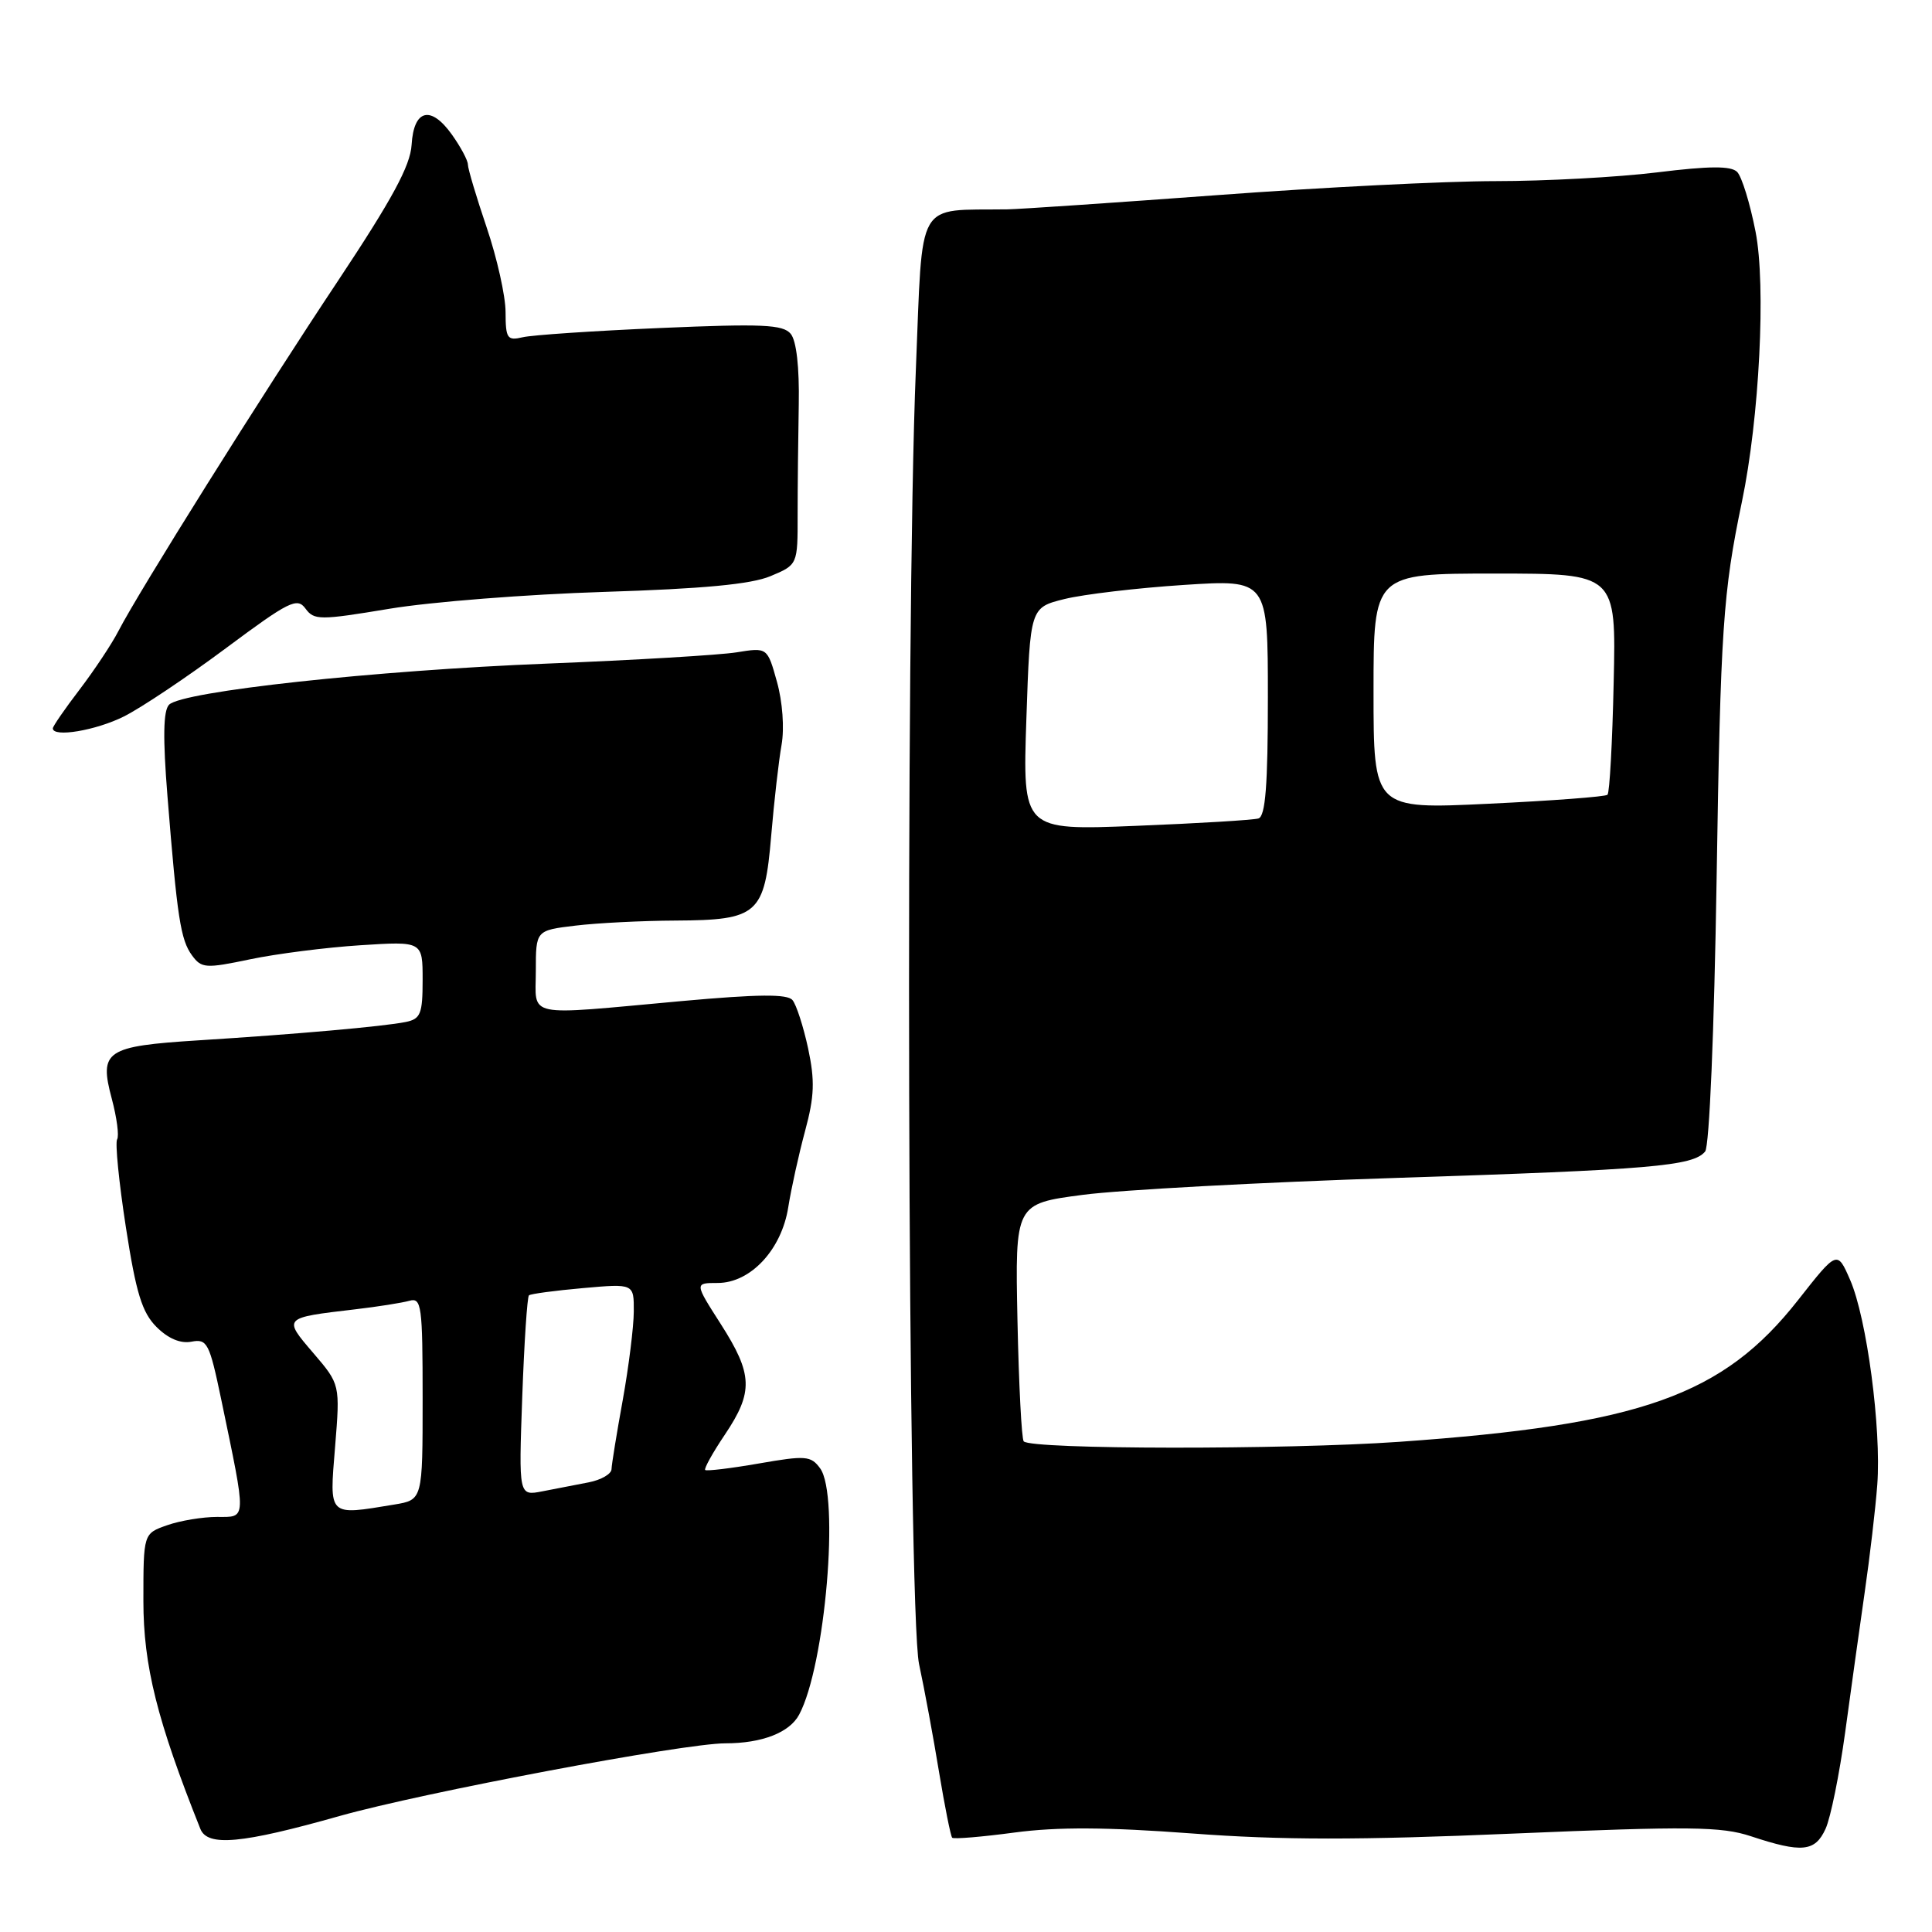 <?xml version="1.0" encoding="UTF-8" standalone="no"?>
<!DOCTYPE svg PUBLIC "-//W3C//DTD SVG 1.1//EN" "http://www.w3.org/Graphics/SVG/1.1/DTD/svg11.dtd" >
<svg xmlns="http://www.w3.org/2000/svg" xmlns:xlink="http://www.w3.org/1999/xlink" version="1.1" viewBox="0 0 256 256">
 <g >
 <path fill="currentColor"
d=" M 241.90 242.32 C 242.57 240.85 243.73 235.11 244.49 229.57 C 245.24 224.03 246.41 215.68 247.08 211.00 C 247.76 206.32 248.51 199.90 248.75 196.72 C 249.30 189.32 247.36 174.65 245.15 169.59 C 243.44 165.67 243.44 165.67 238.26 172.26 C 228.30 184.94 217.44 188.79 185.39 191.05 C 170.26 192.11 136.73 192.07 135.65 190.99 C 135.37 190.71 135.00 183.51 134.82 174.99 C 134.50 159.50 134.50 159.50 143.50 158.32 C 148.45 157.67 167.12 156.66 185.00 156.08 C 218.88 154.98 224.33 154.52 225.94 152.58 C 226.50 151.90 227.14 136.68 227.46 116.45 C 227.98 83.35 228.30 78.53 230.81 66.50 C 233.13 55.40 234.02 37.81 232.62 30.70 C 231.89 26.95 230.79 23.39 230.18 22.78 C 229.37 21.97 226.54 21.98 219.59 22.84 C 214.38 23.48 204.75 24.00 198.18 24.00 C 191.62 24.00 175.05 24.83 161.37 25.85 C 147.69 26.86 135.15 27.71 133.50 27.74 C 121.21 27.92 122.30 26.02 121.36 48.87 C 119.94 82.94 120.27 213.39 121.78 220.50 C 122.49 223.80 123.68 230.24 124.43 234.82 C 125.19 239.39 125.97 243.30 126.17 243.51 C 126.38 243.71 130.09 243.40 134.43 242.82 C 140.11 242.06 146.67 242.10 157.91 242.94 C 169.75 243.83 179.99 243.84 200.50 242.96 C 223.89 241.97 228.10 242.02 232.00 243.31 C 238.76 245.55 240.51 245.38 241.90 242.32 Z  M 45.00 240.63 C 56.04 237.52 90.61 231.00 96.11 231.00 C 100.97 231.00 104.62 229.58 105.89 227.20 C 109.36 220.72 111.28 198.13 108.67 194.56 C 107.45 192.89 106.75 192.84 100.55 193.92 C 96.82 194.57 93.62 194.95 93.44 194.78 C 93.27 194.60 94.44 192.48 96.06 190.08 C 99.85 184.43 99.76 182.10 95.51 175.45 C 92.02 170.00 92.02 170.00 95.09 170.00 C 99.46 170.00 103.57 165.58 104.45 159.95 C 104.84 157.50 105.84 152.96 106.68 149.85 C 107.92 145.26 107.99 143.20 107.08 138.92 C 106.45 136.01 105.52 133.13 105.01 132.52 C 104.33 131.69 100.46 131.73 90.29 132.65 C 69.21 134.57 71.00 134.94 71.00 128.64 C 71.00 123.28 71.00 123.28 76.25 122.65 C 79.14 122.30 85.10 122.00 89.50 121.98 C 100.46 121.92 101.31 121.17 102.19 110.71 C 102.57 106.19 103.19 100.79 103.56 98.70 C 103.95 96.50 103.69 92.98 102.95 90.34 C 101.68 85.78 101.68 85.78 97.59 86.44 C 95.34 86.80 84.05 87.47 72.50 87.93 C 49.61 88.84 24.14 91.61 22.40 93.38 C 21.63 94.17 21.57 97.77 22.19 105.50 C 23.48 121.60 23.93 124.53 25.44 126.59 C 26.70 128.31 27.24 128.35 33.15 127.11 C 36.64 126.38 43.21 125.54 47.75 125.25 C 56.00 124.72 56.00 124.72 56.00 129.84 C 56.00 134.35 55.73 135.02 53.75 135.42 C 50.85 136.01 39.23 137.04 26.30 137.85 C 14.00 138.63 13.11 139.23 14.81 145.58 C 15.48 148.09 15.80 150.51 15.52 150.97 C 15.24 151.43 15.76 156.67 16.68 162.62 C 18.03 171.34 18.82 173.91 20.74 175.83 C 22.28 177.37 23.92 178.06 25.37 177.78 C 27.46 177.38 27.75 177.95 29.31 185.42 C 32.69 201.68 32.72 201.00 28.76 201.00 C 26.86 201.00 23.88 201.49 22.15 202.10 C 19.00 203.20 19.00 203.20 19.00 212.14 C 19.00 220.71 20.82 227.99 26.55 242.34 C 27.50 244.72 32.03 244.30 45.00 240.63 Z  M 16.43 94.93 C 18.72 93.78 24.79 89.72 29.92 85.90 C 38.29 79.67 39.37 79.13 40.47 80.63 C 41.62 82.20 42.35 82.20 51.63 80.66 C 57.09 79.75 69.87 78.75 80.03 78.43 C 93.14 78.02 99.54 77.42 102.10 76.34 C 105.70 74.83 105.70 74.83 105.69 68.17 C 105.69 64.50 105.76 57.94 105.84 53.60 C 105.93 48.65 105.53 45.14 104.77 44.23 C 103.75 43.00 100.98 42.88 87.53 43.46 C 78.71 43.84 70.49 44.39 69.25 44.69 C 67.21 45.17 67.00 44.85 66.99 41.36 C 66.99 39.24 65.86 34.19 64.49 30.15 C 63.12 26.11 62.00 22.36 62.00 21.81 C 62.00 21.26 61.05 19.48 59.89 17.85 C 57.09 13.91 54.82 14.47 54.54 19.19 C 54.37 21.97 51.97 26.39 44.80 37.19 C 34.69 52.37 18.37 78.41 15.69 83.62 C 14.81 85.33 12.49 88.82 10.54 91.38 C 8.59 93.93 7.00 96.24 7.00 96.51 C 7.00 97.75 12.69 96.80 16.43 94.93 Z  M 136.00 95.26 C 136.50 80.50 136.50 80.50 141.07 79.37 C 143.59 78.75 150.68 77.91 156.82 77.51 C 168.00 76.78 168.00 76.78 168.00 92.42 C 168.00 104.06 167.68 108.16 166.75 108.45 C 166.06 108.66 158.75 109.10 150.50 109.43 C 135.50 110.03 135.50 110.03 136.00 95.26 Z  M 182.00 91.61 C 182.00 76.00 182.00 76.00 198.07 76.00 C 214.15 76.00 214.15 76.00 213.82 90.42 C 213.65 98.35 213.28 105.05 213.00 105.31 C 212.72 105.57 205.64 106.10 197.25 106.50 C 182.00 107.23 182.00 107.23 182.00 91.61 Z  M 44.40 191.72 C 45.07 183.44 45.07 183.44 41.52 179.29 C 37.49 174.59 37.47 174.62 47.00 173.50 C 50.02 173.15 53.29 172.63 54.25 172.36 C 55.85 171.91 56.00 172.98 56.00 185.30 C 56.00 198.74 56.00 198.74 52.25 199.36 C 43.41 200.82 43.64 201.04 44.40 191.72 Z  M 69.20 185.11 C 69.46 177.89 69.86 171.83 70.09 171.64 C 70.31 171.44 73.54 171.01 77.25 170.68 C 84.00 170.08 84.00 170.08 83.98 173.79 C 83.97 175.83 83.31 181.10 82.52 185.50 C 81.72 189.90 81.05 194.03 81.03 194.67 C 81.02 195.31 79.65 196.10 78.00 196.42 C 76.35 196.74 73.59 197.27 71.86 197.61 C 68.73 198.22 68.73 198.22 69.20 185.11 Z "/>
</g>
</svg>